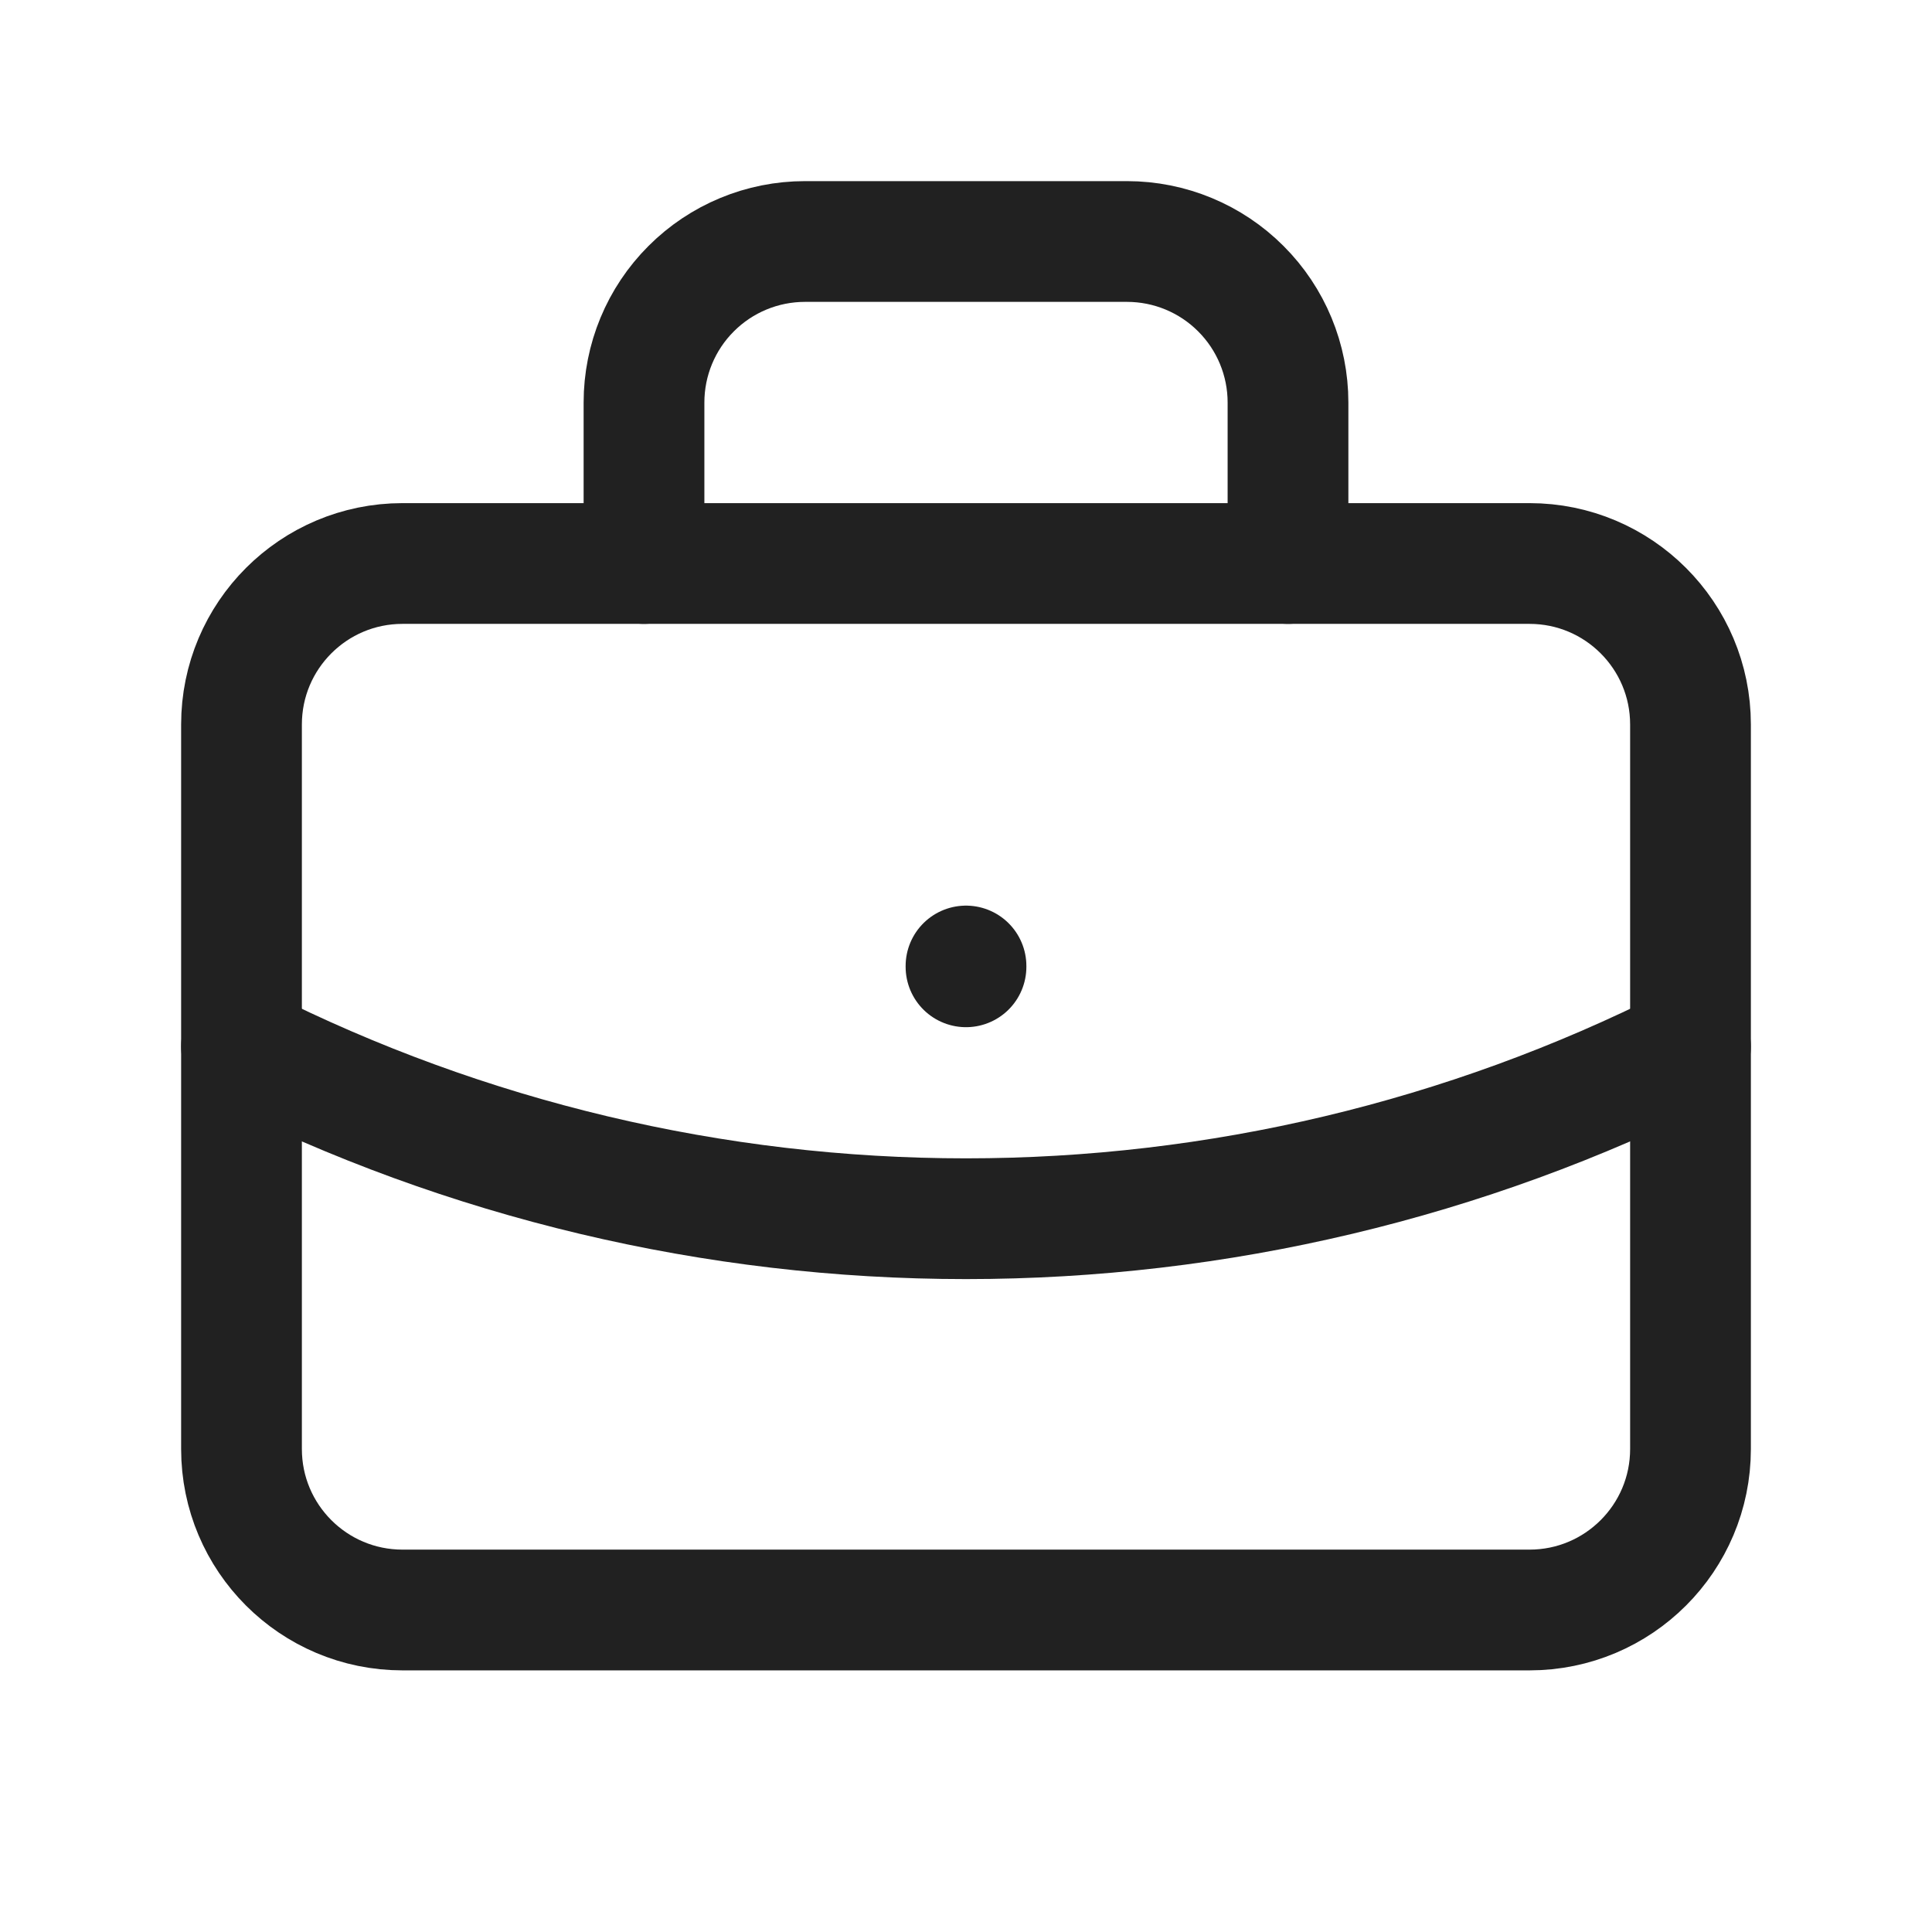 <svg width="36" height="36" viewBox="0 0 36 36" fill="none" xmlns="http://www.w3.org/2000/svg">
<g clip-path="url(#clip0_348_894)">
<path d="M28.5 10.5H7.5C5.843 10.5 4.5 11.843 4.5 13.5V27C4.5 28.657 5.843 30 7.5 30H28.5C30.157 30 31.5 28.657 31.5 27V13.5C31.5 11.843 30.157 10.5 28.5 10.5Z" stroke="#212121" stroke-width="2.25" stroke-linecap="round" stroke-linejoin="round"/>
<path d="M12 10.5V7.5C12 6.704 12.316 5.941 12.879 5.379C13.441 4.816 14.204 4.5 15 4.5H21C21.796 4.5 22.559 4.816 23.121 5.379C23.684 5.941 24 6.704 24 7.5V10.5" stroke="#212121" stroke-width="2.25" stroke-linecap="round" stroke-linejoin="round"/>
<path d="M18 18V18.015" stroke="#212121" stroke-width="2.25" stroke-linecap="round" stroke-linejoin="round"/>
<path d="M4.5 19.5C8.687 21.61 13.311 22.709 18 22.709C22.689 22.709 27.313 21.61 31.5 19.5" stroke="#212121" stroke-width="2.25" stroke-linecap="round" stroke-linejoin="round"/>
</g>
<defs>
<clipPath id="clip0_348_894">
<rect width="36" height="36" fill="white"/>
</clipPath>
</defs>
</svg>
